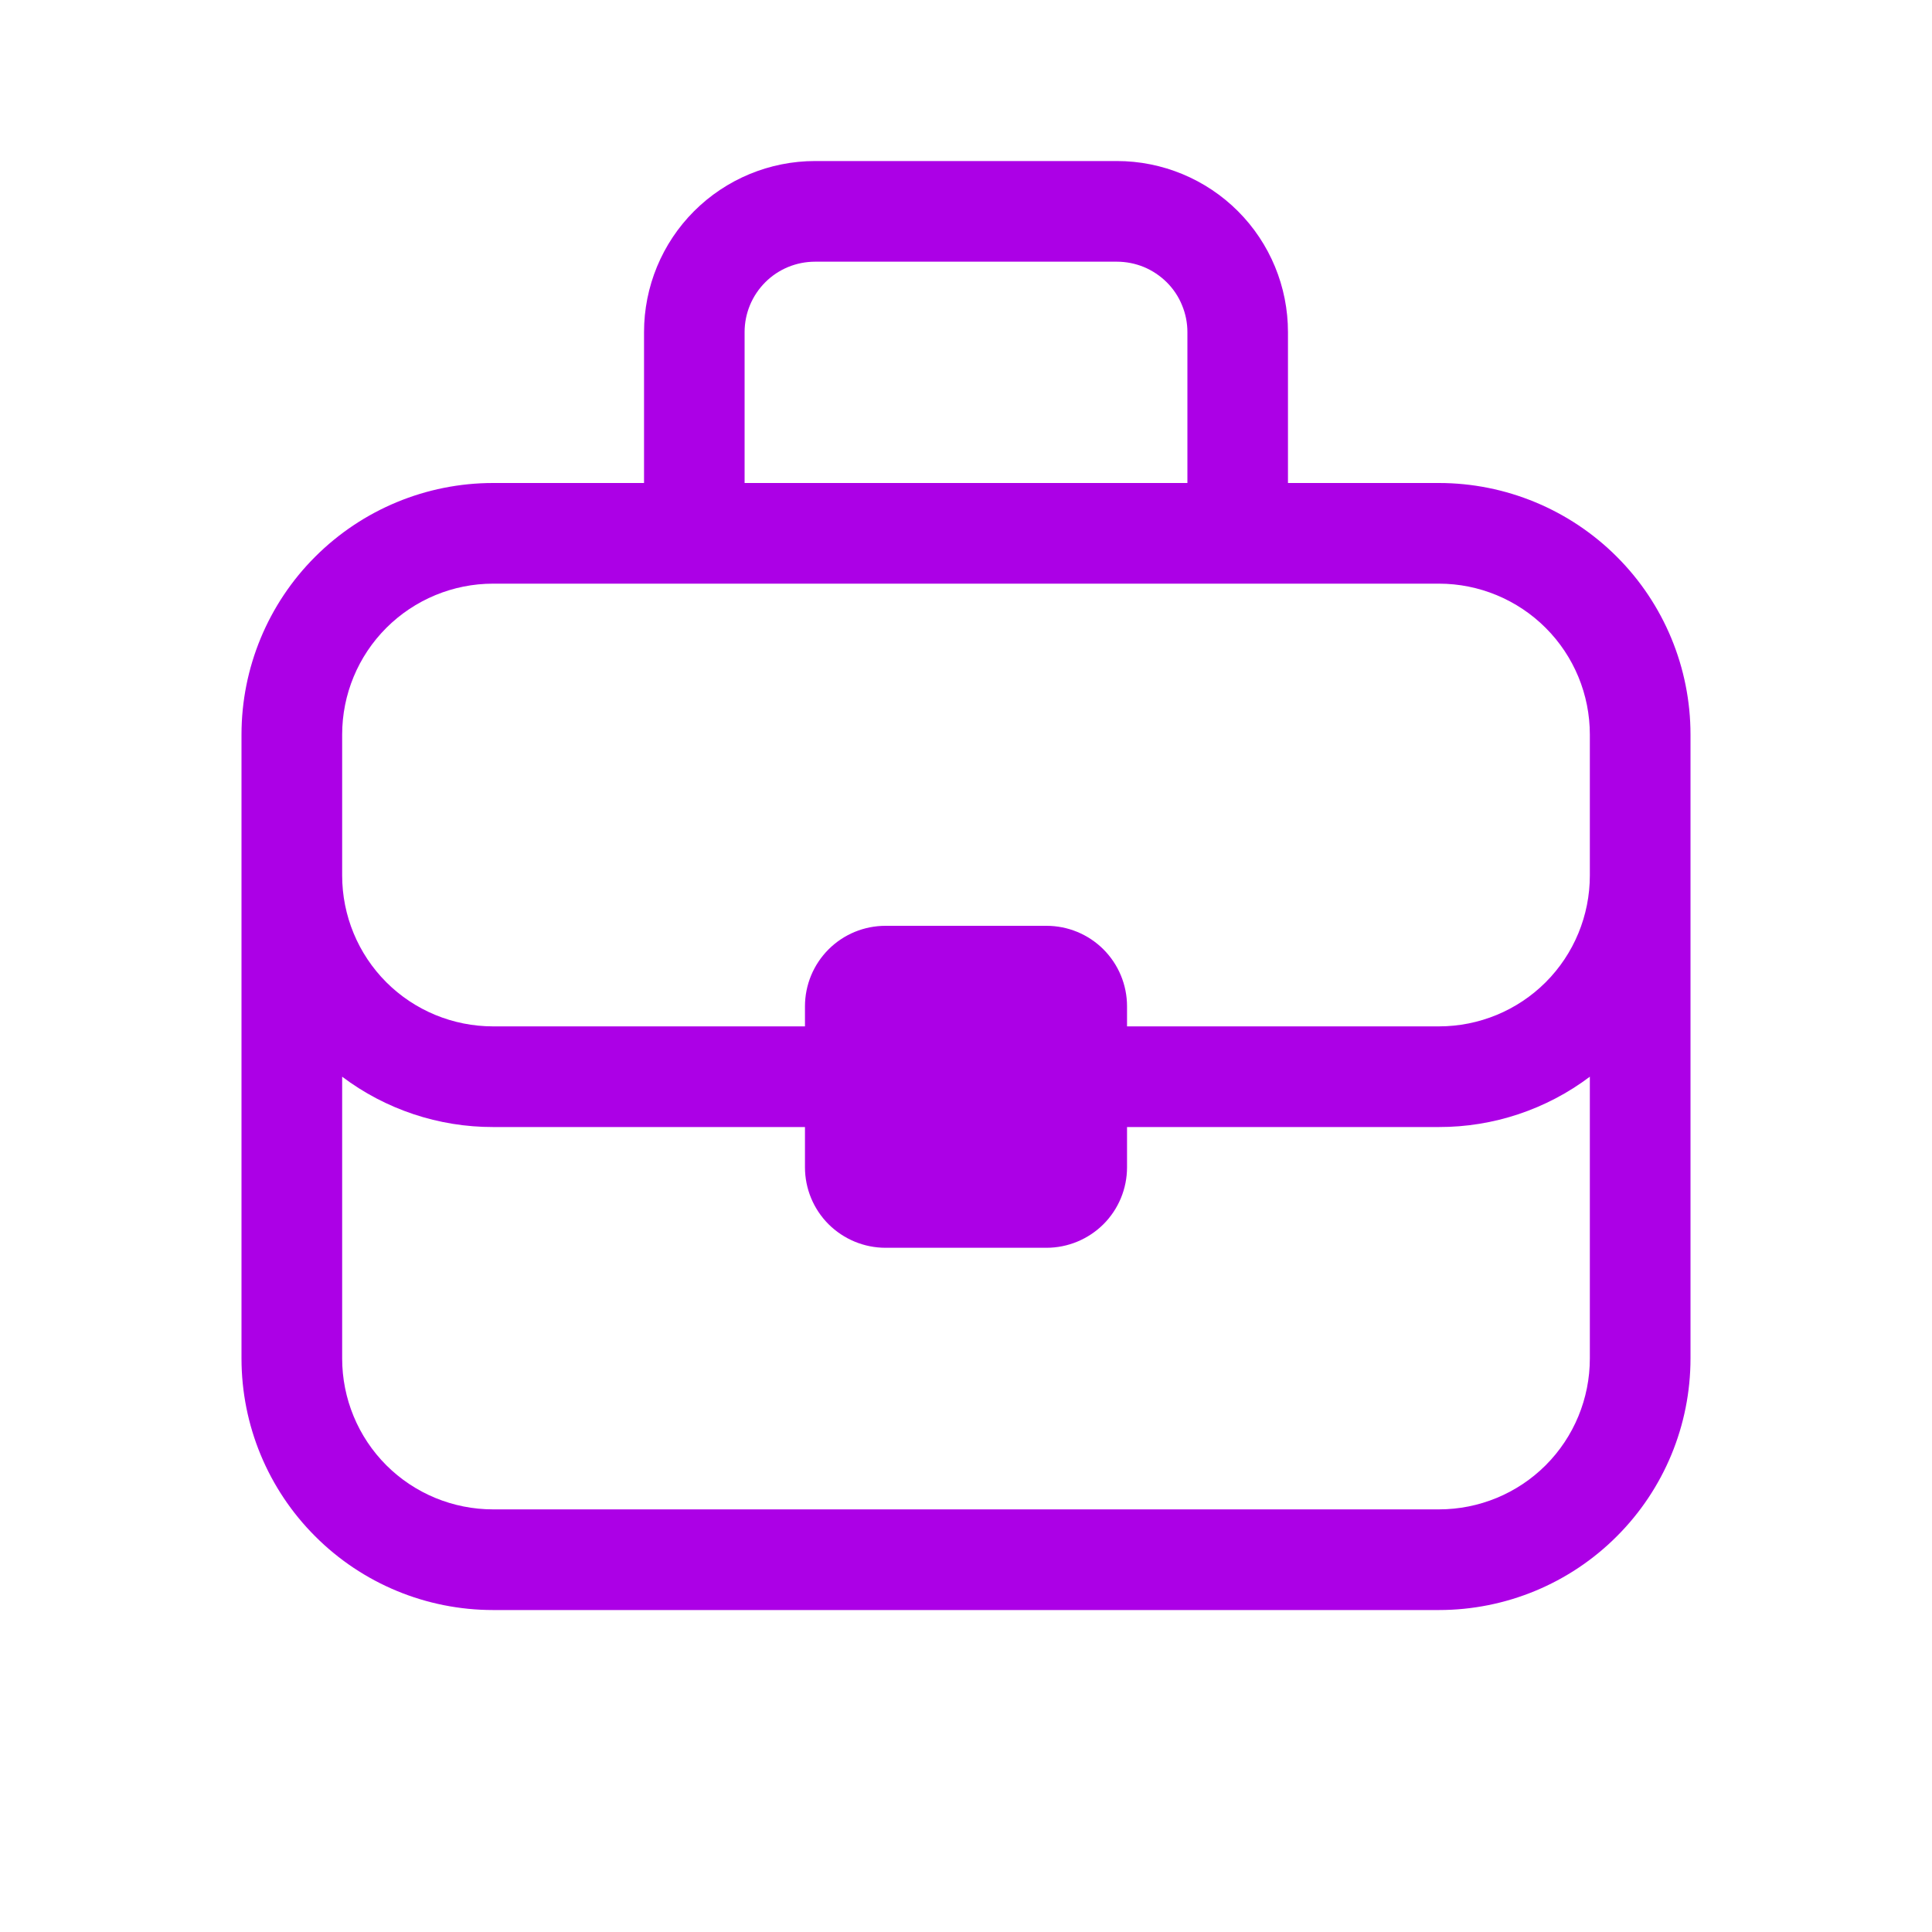<svg width="20" height="20" viewBox="0 0 20 20" fill="none" xmlns="http://www.w3.org/2000/svg">
<path d="M6.667 5V3.438C6.667 2.968 6.853 2.518 7.185 2.186C7.517 1.854 7.968 1.667 8.438 1.667H11.562C12.032 1.667 12.483 1.854 12.815 2.186C13.147 2.518 13.333 2.968 13.333 3.438V5H14.896C15.586 5 16.249 5.275 16.737 5.763C17.226 6.251 17.5 6.914 17.5 7.604V14.063C17.5 14.754 17.226 15.416 16.737 15.904C16.249 16.393 15.586 16.667 14.896 16.667H5.104C4.413 16.667 3.751 16.393 3.263 15.904C2.774 15.416 2.5 14.754 2.5 14.063V7.604C2.5 6.914 2.774 6.251 3.263 5.763C3.751 5.275 4.413 5 5.104 5H6.667ZM7.708 3.438V5H12.292V3.438C12.292 3.342 12.273 3.247 12.236 3.159C12.2 3.07 12.146 2.99 12.078 2.922C12.01 2.855 11.93 2.801 11.841 2.764C11.753 2.728 11.658 2.709 11.562 2.709H8.438C8.244 2.709 8.059 2.785 7.922 2.922C7.785 3.059 7.708 3.244 7.708 3.438ZM16.458 7.604C16.458 7.19 16.294 6.793 16.001 6.5C15.708 6.207 15.31 6.042 14.896 6.042H5.104C4.69 6.042 4.292 6.207 3.999 6.5C3.706 6.793 3.542 7.19 3.542 7.604V9.063C3.542 9.477 3.706 9.875 3.999 10.168C4.292 10.461 4.69 10.625 5.104 10.625H8.333V10.417C8.333 10.196 8.421 9.984 8.577 9.828C8.734 9.671 8.946 9.584 9.167 9.584H10.833C11.054 9.584 11.266 9.671 11.423 9.828C11.579 9.984 11.667 10.196 11.667 10.417V10.625H14.896C15.31 10.625 15.708 10.461 16.001 10.168C16.294 9.875 16.458 9.477 16.458 9.063V7.604ZM5.104 11.667C4.541 11.668 3.992 11.485 3.542 11.146V14.063C3.542 14.477 3.706 14.875 3.999 15.168C4.292 15.461 4.69 15.625 5.104 15.625H14.896C15.31 15.625 15.708 15.461 16.001 15.168C16.294 14.875 16.458 14.477 16.458 14.063V11.146C16.008 11.485 15.459 11.668 14.896 11.667H11.667V12.084C11.667 12.305 11.579 12.517 11.423 12.673C11.266 12.829 11.054 12.917 10.833 12.917H9.167C8.946 12.917 8.734 12.829 8.577 12.673C8.421 12.517 8.333 12.305 8.333 12.084V11.667H5.104Z" fill="#AC00E6"/>
</svg>
